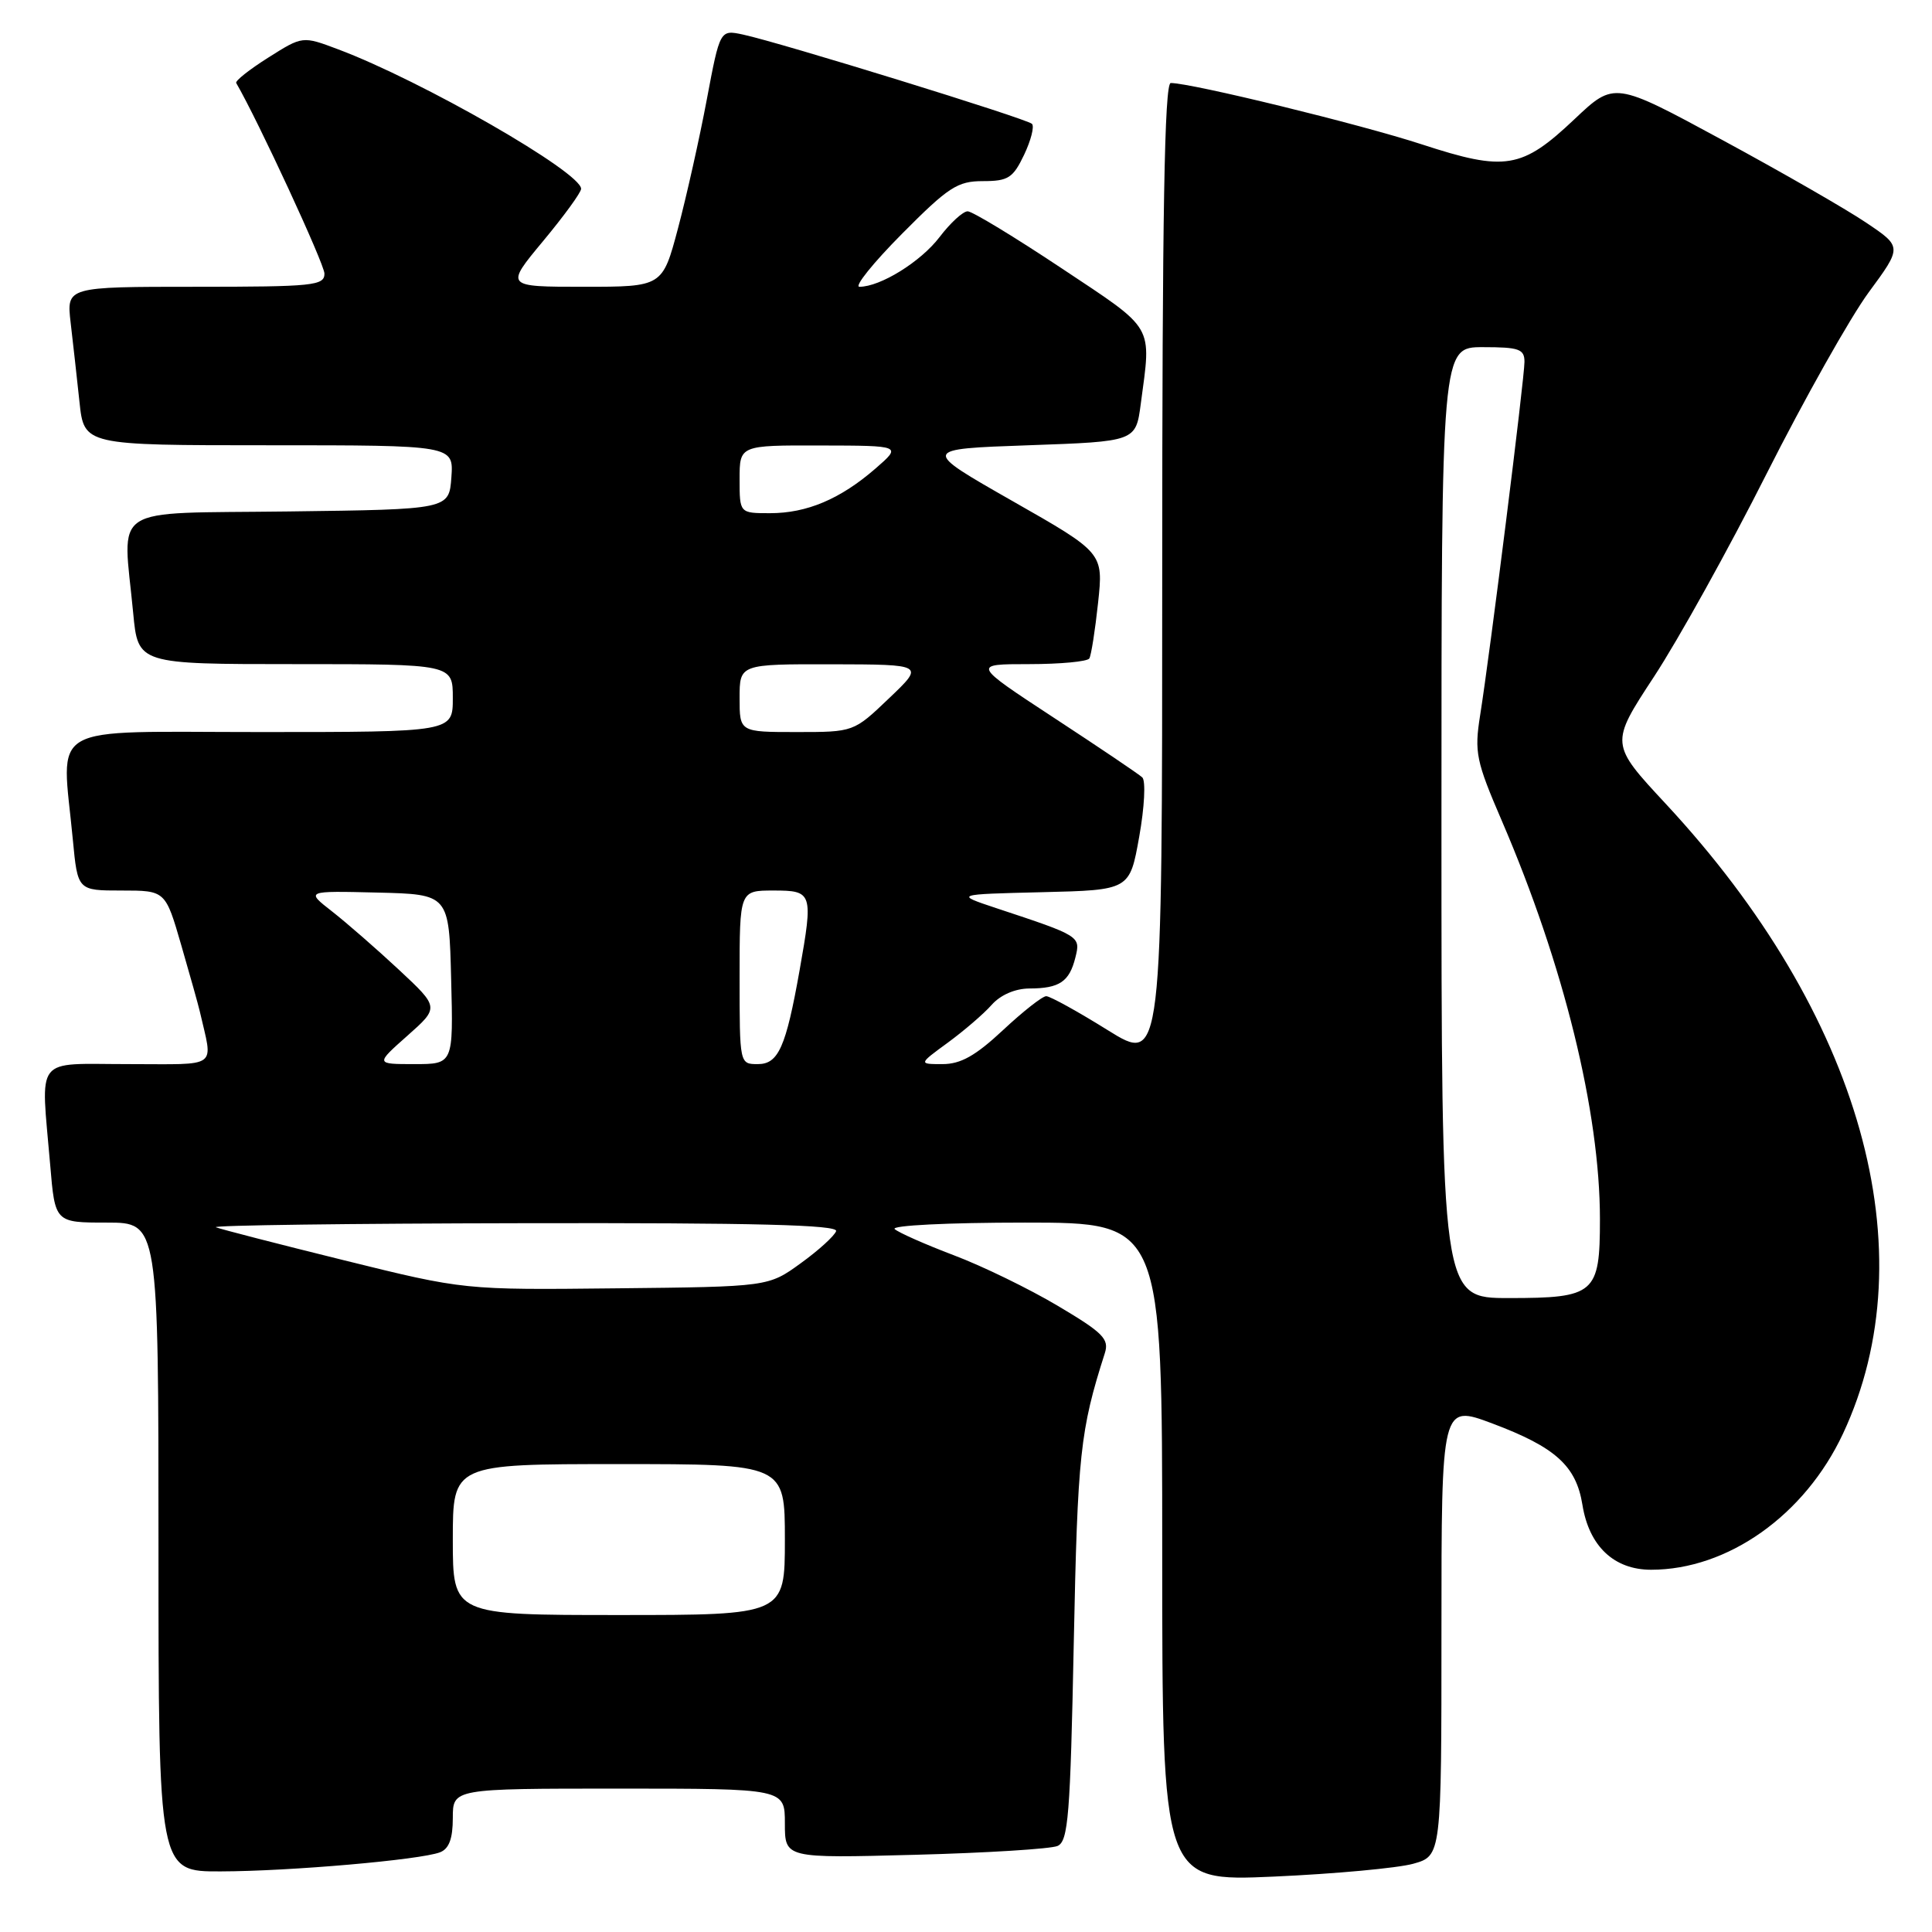 <?xml version="1.0" encoding="UTF-8" standalone="no"?>
<!DOCTYPE svg PUBLIC "-//W3C//DTD SVG 1.1//EN" "http://www.w3.org/Graphics/SVG/1.1/DTD/svg11.dtd" >
<svg xmlns="http://www.w3.org/2000/svg" xmlns:xlink="http://www.w3.org/1999/xlink" version="1.1" viewBox="0 0 256 256">
 <g >
 <path fill="currentColor"
d=" M 187.25 246.96 C 191.00 245.91 191.00 245.91 191.00 216.00 C 191.00 186.09 191.00 186.09 197.75 188.62 C 206.11 191.76 208.85 194.23 209.68 199.40 C 210.56 204.87 213.86 208.00 218.78 208.00 C 228.94 208.00 239.15 200.77 244.20 189.98 C 255.48 165.90 246.62 134.37 220.74 106.53 C 213.33 98.56 213.33 98.56 219.16 89.67 C 222.37 84.78 229.09 72.68 234.08 62.78 C 239.08 52.88 245.17 42.06 247.61 38.74 C 252.05 32.71 252.05 32.71 247.27 29.50 C 244.65 27.73 236.07 22.80 228.20 18.54 C 213.91 10.80 213.91 10.80 208.64 15.78 C 201.65 22.39 199.48 22.75 188.40 19.13 C 180.23 16.46 157.88 11.00 155.13 11.00 C 154.30 11.00 154.00 28.36 154.00 76.00 C 154.00 140.99 154.00 140.99 146.78 136.50 C 142.80 134.02 139.14 132.00 138.63 132.00 C 138.12 132.00 135.54 134.03 132.90 136.50 C 129.27 139.89 127.30 141.00 124.89 141.00 C 121.70 141.00 121.70 141.00 125.60 138.15 C 127.74 136.58 130.36 134.33 131.40 133.15 C 132.57 131.83 134.51 130.99 136.40 130.98 C 140.38 130.97 141.69 130.09 142.49 126.89 C 143.20 124.05 143.18 124.03 132.00 120.33 C 126.50 118.50 126.50 118.50 138.10 118.22 C 149.69 117.94 149.69 117.94 150.95 110.88 C 151.65 106.97 151.83 103.46 151.36 103.01 C 150.89 102.57 145.62 99.02 139.65 95.11 C 128.81 88.00 128.81 88.00 136.35 88.00 C 140.49 88.00 144.09 87.66 144.34 87.25 C 144.59 86.84 145.11 83.52 145.50 79.88 C 146.21 73.25 146.21 73.25 134.14 66.38 C 122.07 59.50 122.07 59.50 136.29 59.00 C 150.50 58.50 150.50 58.50 151.16 53.50 C 152.57 42.89 153.13 43.84 140.67 35.55 C 134.43 31.40 128.83 28.00 128.22 28.00 C 127.60 28.00 125.93 29.53 124.50 31.41 C 122.01 34.68 116.65 38.00 113.88 38.00 C 113.15 38.00 115.68 34.85 119.50 31.00 C 125.67 24.78 126.87 24.00 130.24 24.00 C 133.59 24.00 134.23 23.59 135.70 20.51 C 136.61 18.59 137.08 16.75 136.74 16.41 C 136.07 15.73 103.39 5.64 98.45 4.58 C 95.40 3.93 95.40 3.93 93.65 13.21 C 92.69 18.32 90.97 25.99 89.84 30.25 C 87.78 38.00 87.78 38.00 77.35 38.00 C 66.93 38.00 66.93 38.00 71.96 31.95 C 74.73 28.62 77.00 25.50 77.00 25.02 C 77.00 22.82 55.86 10.68 44.79 6.53 C 40.09 4.76 40.09 4.76 35.55 7.63 C 33.05 9.21 31.13 10.72 31.30 11.00 C 34.18 15.95 42.98 34.96 42.99 36.25 C 43.00 37.85 41.52 38.00 25.91 38.00 C 8.81 38.00 8.81 38.00 9.36 42.75 C 9.67 45.36 10.19 50.09 10.53 53.25 C 11.14 59.00 11.14 59.00 35.63 59.00 C 60.11 59.00 60.11 59.00 59.81 63.25 C 59.50 67.50 59.50 67.50 38.25 67.77 C 14.10 68.08 16.27 66.66 17.65 81.25 C 18.29 88.00 18.29 88.00 39.14 88.00 C 60.00 88.00 60.00 88.00 60.00 92.50 C 60.00 97.00 60.00 97.00 34.50 97.00 C 5.65 97.00 8.17 95.56 9.65 111.25 C 10.29 118.00 10.29 118.00 16.10 118.00 C 21.92 118.00 21.92 118.00 24.02 125.25 C 25.18 129.24 26.28 133.18 26.47 134.00 C 28.23 141.72 29.20 141.00 17.02 141.00 C 4.38 141.00 5.41 139.68 6.65 154.35 C 7.29 162.00 7.29 162.00 14.15 162.00 C 21.00 162.00 21.00 162.00 21.00 205.00 C 21.00 248.00 21.00 248.00 29.25 247.97 C 38.45 247.95 55.69 246.44 58.30 245.44 C 59.50 244.98 60.00 243.63 60.00 240.89 C 60.00 237.00 60.00 237.00 82.00 237.00 C 104.00 237.00 104.00 237.00 104.00 241.61 C 104.00 246.23 104.00 246.23 121.25 245.77 C 130.74 245.52 139.23 244.99 140.13 244.60 C 141.55 243.97 141.82 240.58 142.28 217.69 C 142.79 192.65 143.12 189.55 146.39 179.32 C 147.00 177.43 146.18 176.60 140.18 173.04 C 136.38 170.78 130.18 167.76 126.39 166.33 C 122.60 164.89 119.07 163.33 118.55 162.86 C 118.02 162.38 125.59 162.00 135.80 162.00 C 154.00 162.00 154.00 162.00 154.00 205.66 C 154.00 249.31 154.00 249.31 168.75 248.66 C 176.86 248.30 185.19 247.53 187.25 246.96 Z  M 60.00 204.00 C 60.00 194.00 60.00 194.00 82.00 194.00 C 104.00 194.00 104.00 194.00 104.00 204.00 C 104.00 214.00 104.00 214.00 82.00 214.00 C 60.00 214.00 60.00 214.00 60.00 204.00 Z  M 191.00 109.00 C 191.00 46.00 191.00 46.00 196.50 46.00 C 201.29 46.00 202.00 46.25 202.00 47.95 C 202.00 50.15 197.43 86.60 196.12 94.81 C 195.35 99.69 195.58 100.83 199.02 108.81 C 207.20 127.82 212.00 147.33 212.00 161.56 C 212.00 171.43 211.34 172.00 199.93 172.00 C 191.00 172.00 191.00 172.00 191.00 109.00 Z  M 45.61 167.00 C 36.87 164.84 29.22 162.87 28.61 162.62 C 28.00 162.36 46.33 162.12 69.33 162.08 C 100.06 162.02 111.07 162.30 110.79 163.13 C 110.58 163.75 108.48 165.67 106.11 167.38 C 101.81 170.50 101.81 170.50 81.65 170.71 C 61.50 170.93 61.50 170.93 45.61 167.00 Z  M 53.98 137.24 C 58.21 133.49 58.21 133.49 52.85 128.49 C 49.91 125.75 45.92 122.27 44.00 120.77 C 40.50 118.04 40.50 118.04 50.00 118.27 C 59.50 118.50 59.50 118.50 59.78 129.75 C 60.07 141.00 60.07 141.00 54.90 141.00 C 49.74 141.00 49.74 141.00 53.98 137.24 Z  M 98.00 129.50 C 98.00 118.00 98.00 118.00 102.50 118.00 C 107.67 118.00 107.77 118.29 105.95 128.57 C 104.14 138.76 103.14 141.00 100.42 141.00 C 98.00 141.00 98.00 141.00 98.00 129.50 Z  M 98.00 92.50 C 98.00 88.00 98.00 88.00 110.25 88.02 C 122.50 88.05 122.50 88.05 117.81 92.52 C 113.12 97.00 113.12 97.00 105.56 97.00 C 98.00 97.00 98.00 97.00 98.00 92.50 Z  M 98.00 63.50 C 98.00 59.00 98.00 59.00 108.75 59.03 C 119.50 59.05 119.50 59.05 116.00 62.09 C 111.34 66.13 106.92 68.00 102.03 68.00 C 98.00 68.00 98.00 68.00 98.00 63.50 Z "/>
</g>
</svg>